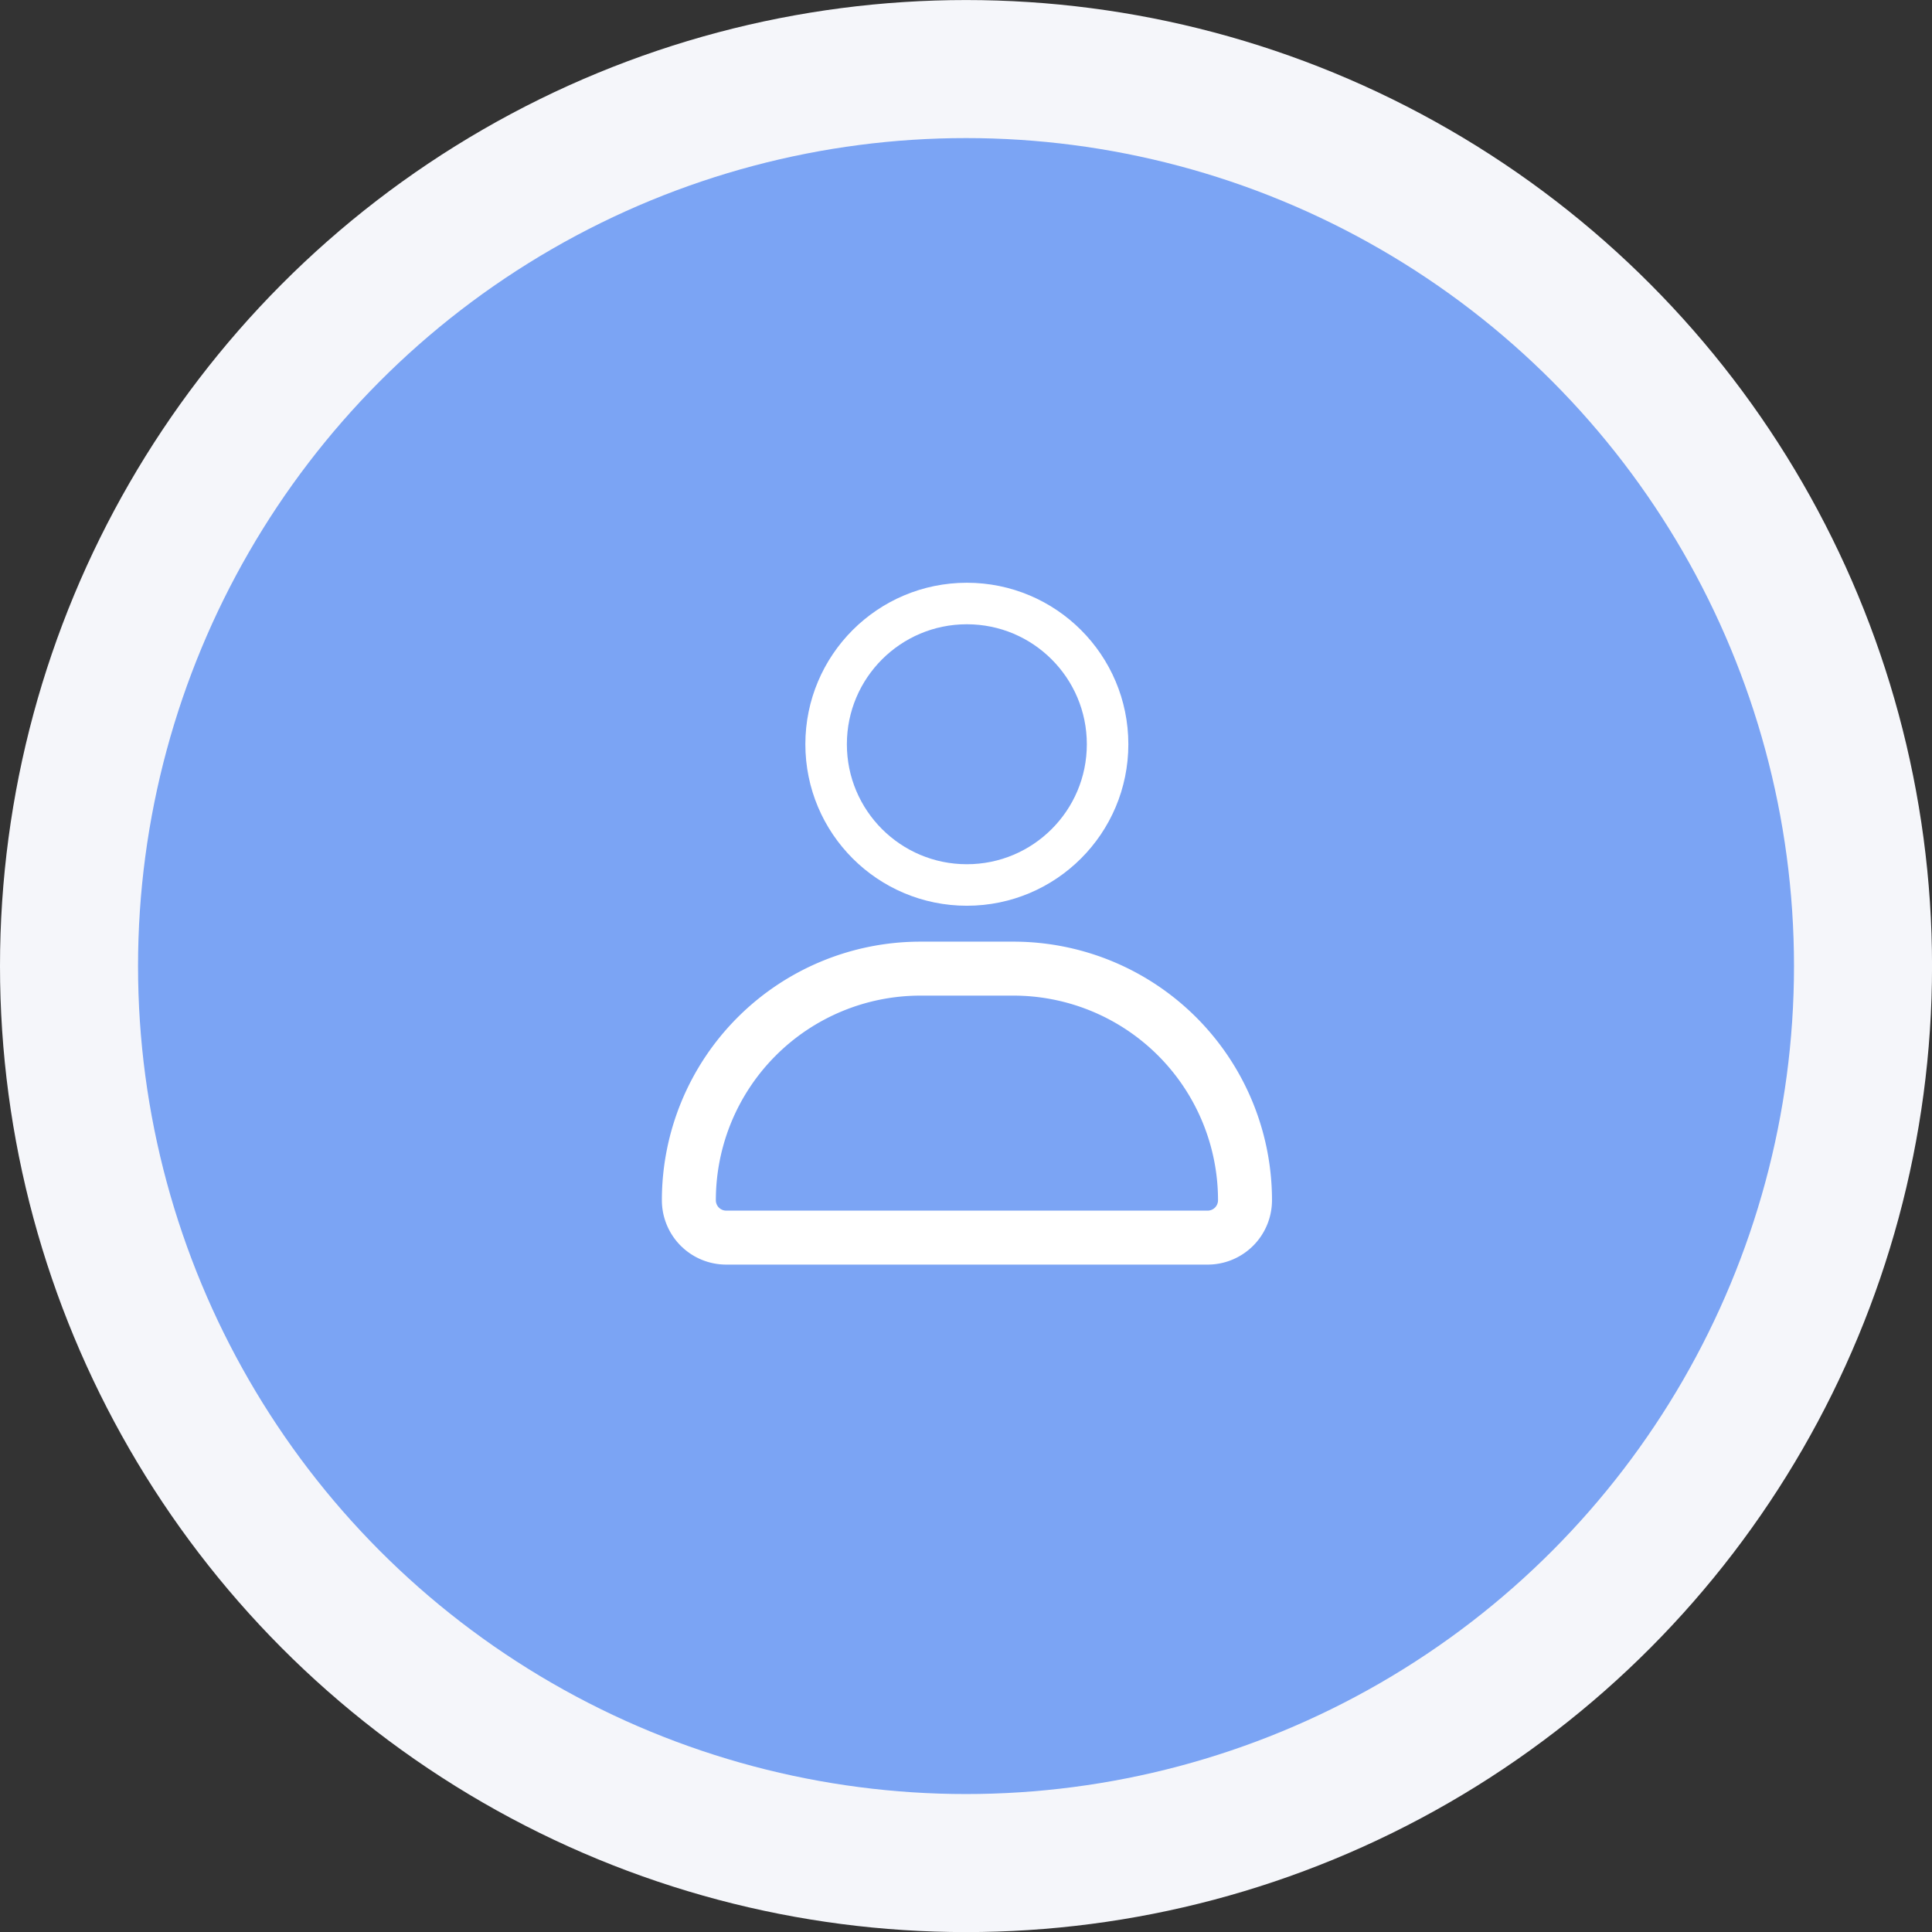 <svg xmlns="http://www.w3.org/2000/svg" width="46.537" height="46.537" viewBox="0 0 46.537 46.537">
  <rect x="0" y="0" width="46.537" height="46.537" fill="#333333" stroke="none"/>
  <defs>
    <style>
      .cls-1 {
        fill: #f5f6fa;
      }

      .cls-2 {
        fill: #7ba4f4;
      }

      .cls-3, .cls-4, .cls-6 {
        fill: none;
      }

      .cls-3, .cls-4 {
        stroke: #fff;
      }

      .cls-4 {
        stroke-width: 1.3px;
      }

      .cls-5 {
        stroke: none;
      }
    </style>
  </defs>
  <g id="ic_profile" transform="translate(-306.731 -15.73)">
    <circle id="Ellipse_110" data-name="Ellipse 110" class="cls-1" cx="23.269" cy="23.269" r="23.269" transform="translate(306.731 15.731)"/>
    <circle id="Ellipse_43" data-name="Ellipse 43" class="cls-2" cx="19.944" cy="19.944" r="19.944" transform="translate(310.056 19.056)"/>
    <g id="Ellipse_111" data-name="Ellipse 111" class="cls-3" transform="translate(326.13 29.767)">
      <ellipse class="cls-5" cx="3.89" cy="3.89" rx="3.89" ry="3.89"/>
      <ellipse class="cls-6" cx="3.89" cy="3.89" rx="3.39" ry="3.39"/>
    </g>
    <g id="Rectangle_916" data-name="Rectangle 916" class="cls-4" transform="translate(322.672 38.412)">
      <path class="cls-5" d="M6.366,0H8.331A6.366,6.366,0,0,1,14.7,6.366v0a1.415,1.415,0,0,1-1.415,1.415H1.415A1.415,1.415,0,0,1,0,6.366v0A6.366,6.366,0,0,1,6.366,0Z"/>
      <path class="cls-6" d="M6.229.65h2.24a5.579,5.579,0,0,1,5.579,5.579v0a.9.9,0,0,1-.9.9H1.552a.9.9,0,0,1-.9-.9v0A5.579,5.579,0,0,1,6.229.65Z"/>
    </g>
  </g>
</svg>
